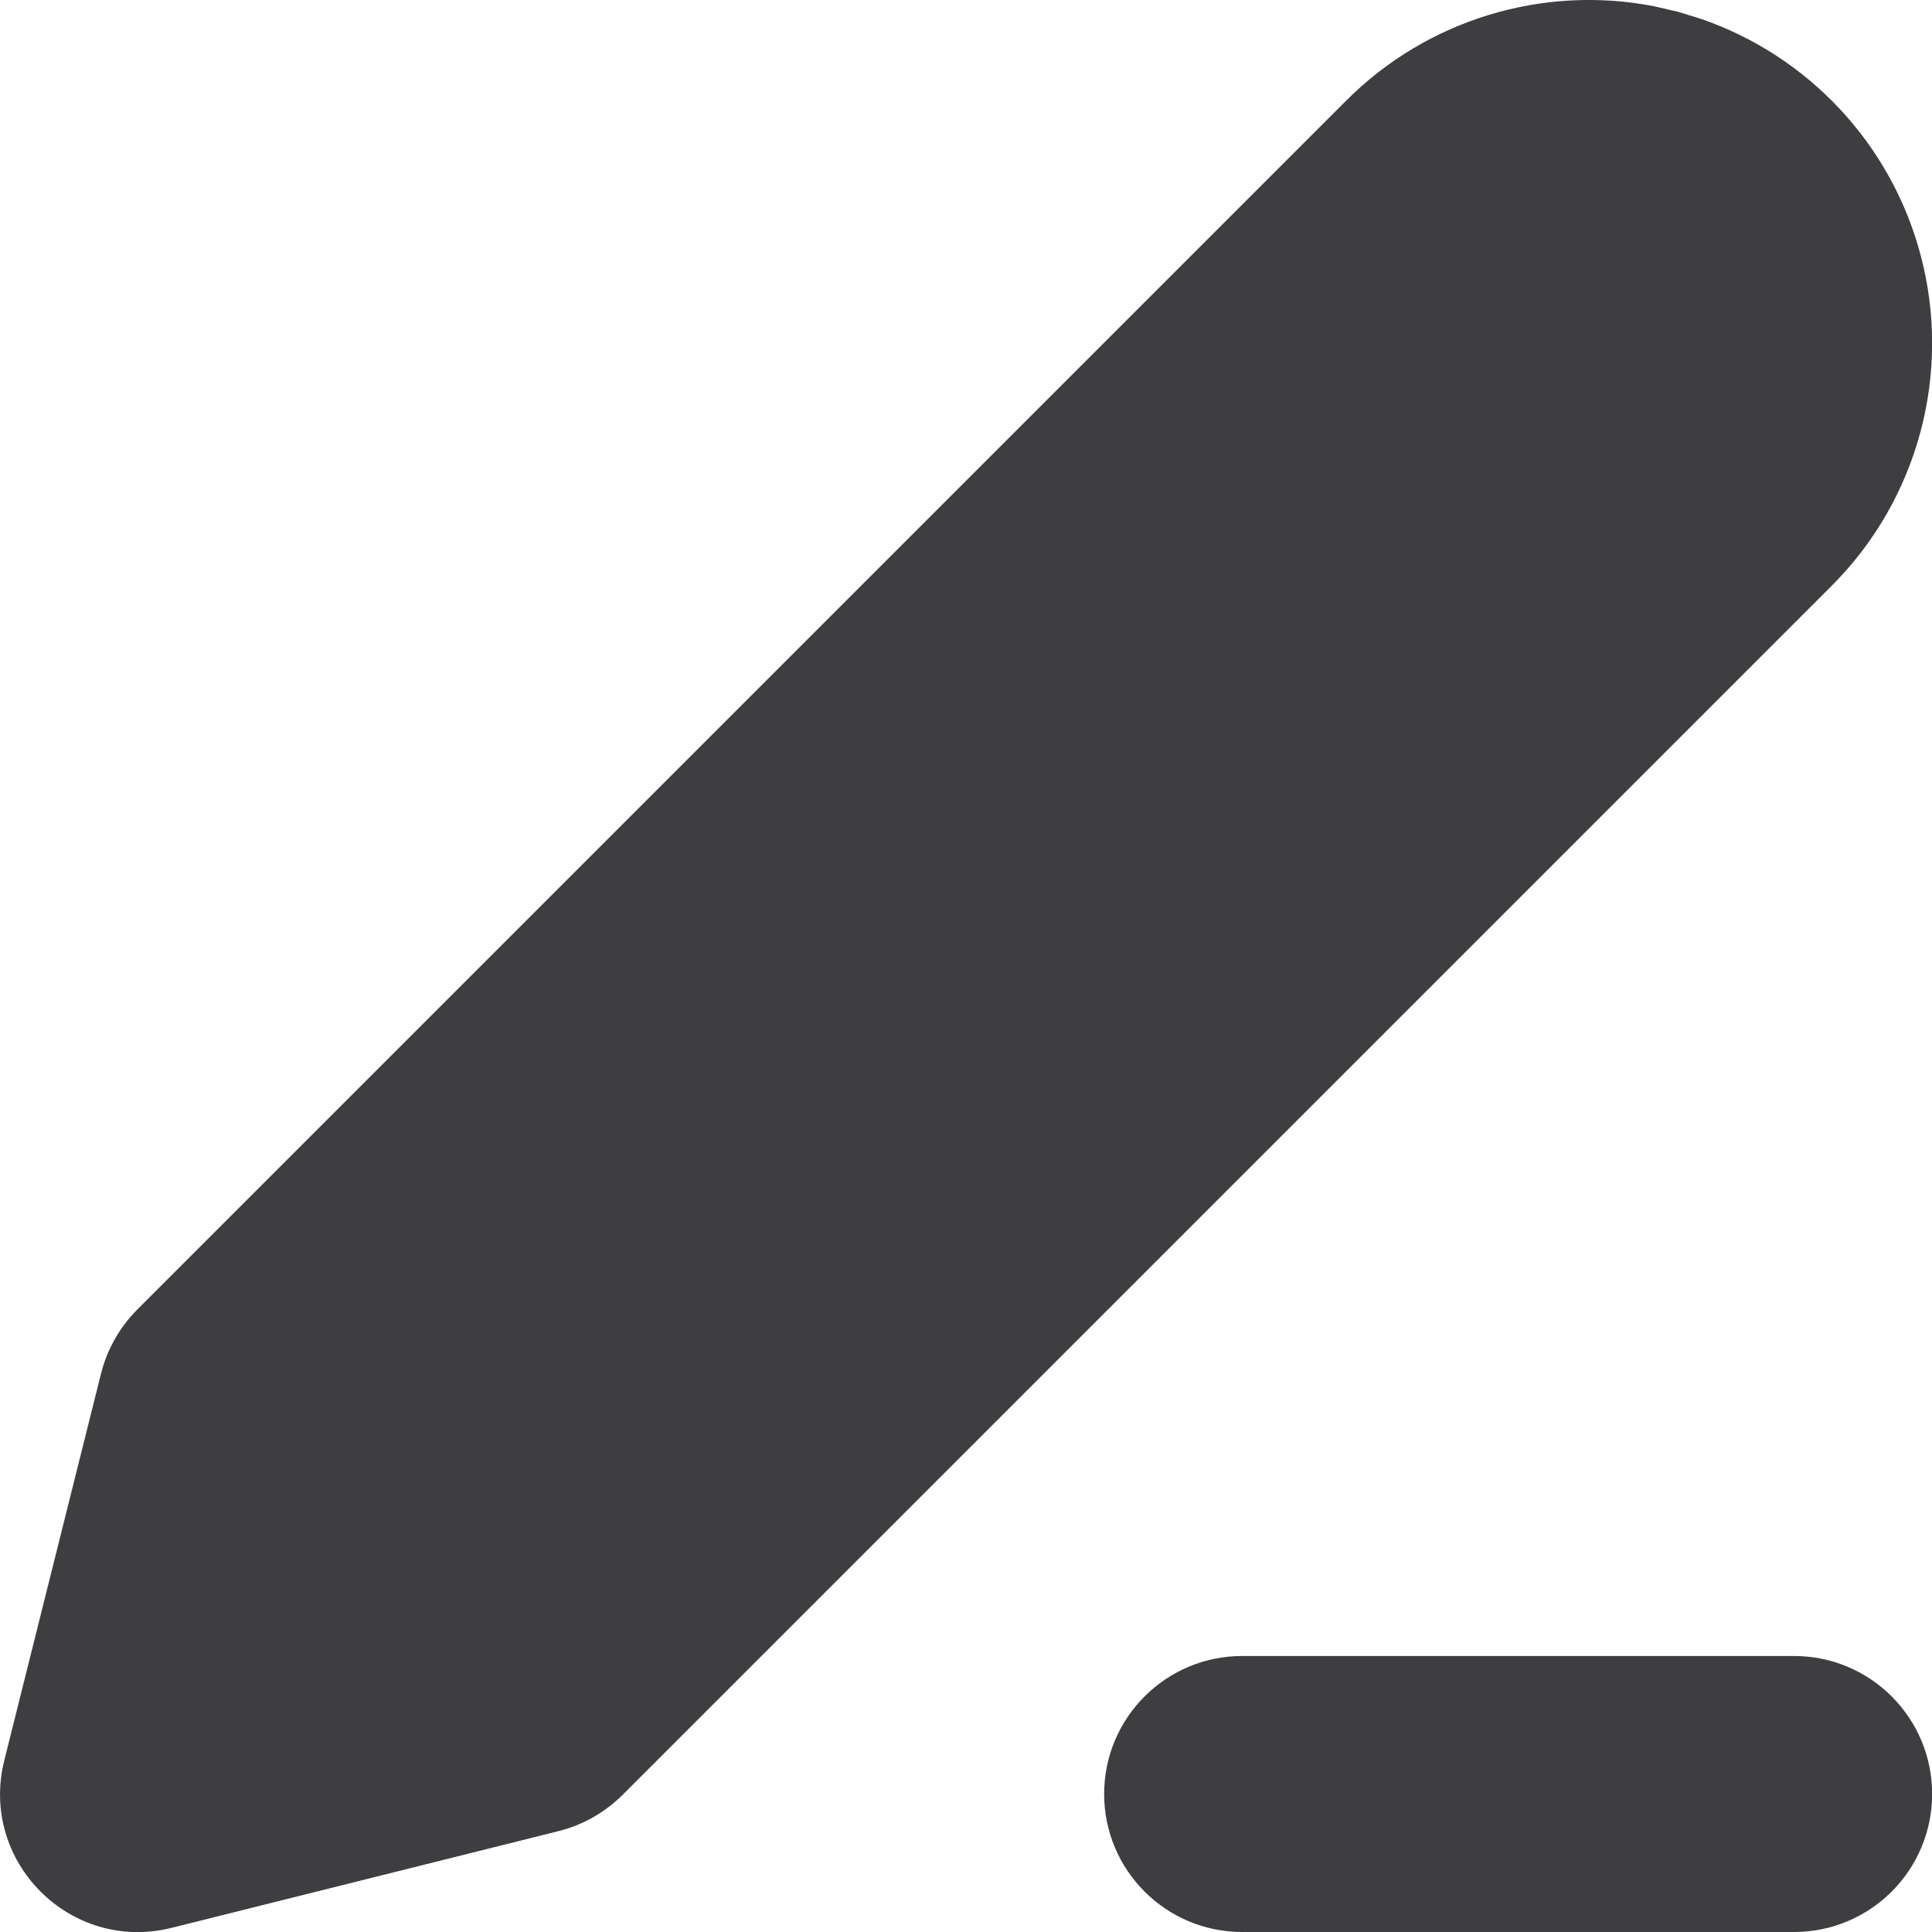 <?xml version="1.0" encoding="UTF-8"?>
<svg width="14px" height="14px" viewBox="0 0 14 14" version="1.1" xmlns="http://www.w3.org/2000/svg" xmlns:xlink="http://www.w3.org/1999/xlink">
    <!-- Generator: Sketch 61.2 (89653) - https://sketch.com -->
    <title>ic_edit</title>
    <desc>Created with Sketch.</desc>
    <g id="Page-1" stroke="none" stroke-width="1" fill="none" fill-rule="evenodd">
        <g id="Dashboard-_-Personal-_-Profile" transform="translate(-1356, -262)" fill="#3E3E40">
            <g id="Content" transform="translate(260, 108)">
                <g id="Profile-details" transform="translate(0, 130)">
                    <g id="Block-title">
                        <g id="Link" transform="translate(1096, 20)">
                            <path d="M13.001,16 C13.553,16 14.001,16.448 14.001,17 C14.001,17.552 13.553,18 13.001,18 L13.001,18 L9.001,18 C8.449,18 8.001,17.552 8.001,17 C8.001,16.448 8.449,16 9.001,16 L9.001,16 Z M11.985,4.045 L12.158,4.085 L12.327,4.137 C13.103,4.405 13.702,5.042 13.916,5.843 C14.146,6.701 13.901,7.617 13.273,8.245 L4.512,17.006 C4.383,17.134 4.223,17.225 4.047,17.269 L1.243,17.97 C0.511,18.153 -0.152,17.49 0.031,16.757 L0.732,13.954 C0.776,13.778 0.867,13.618 0.995,13.489 L9.756,4.728 C10.342,4.142 11.179,3.889 11.985,4.045 Z" id="ic_edit"></path>
                        </g>
                    </g>
                </g>
            </g>
        </g>
    </g>
</svg>